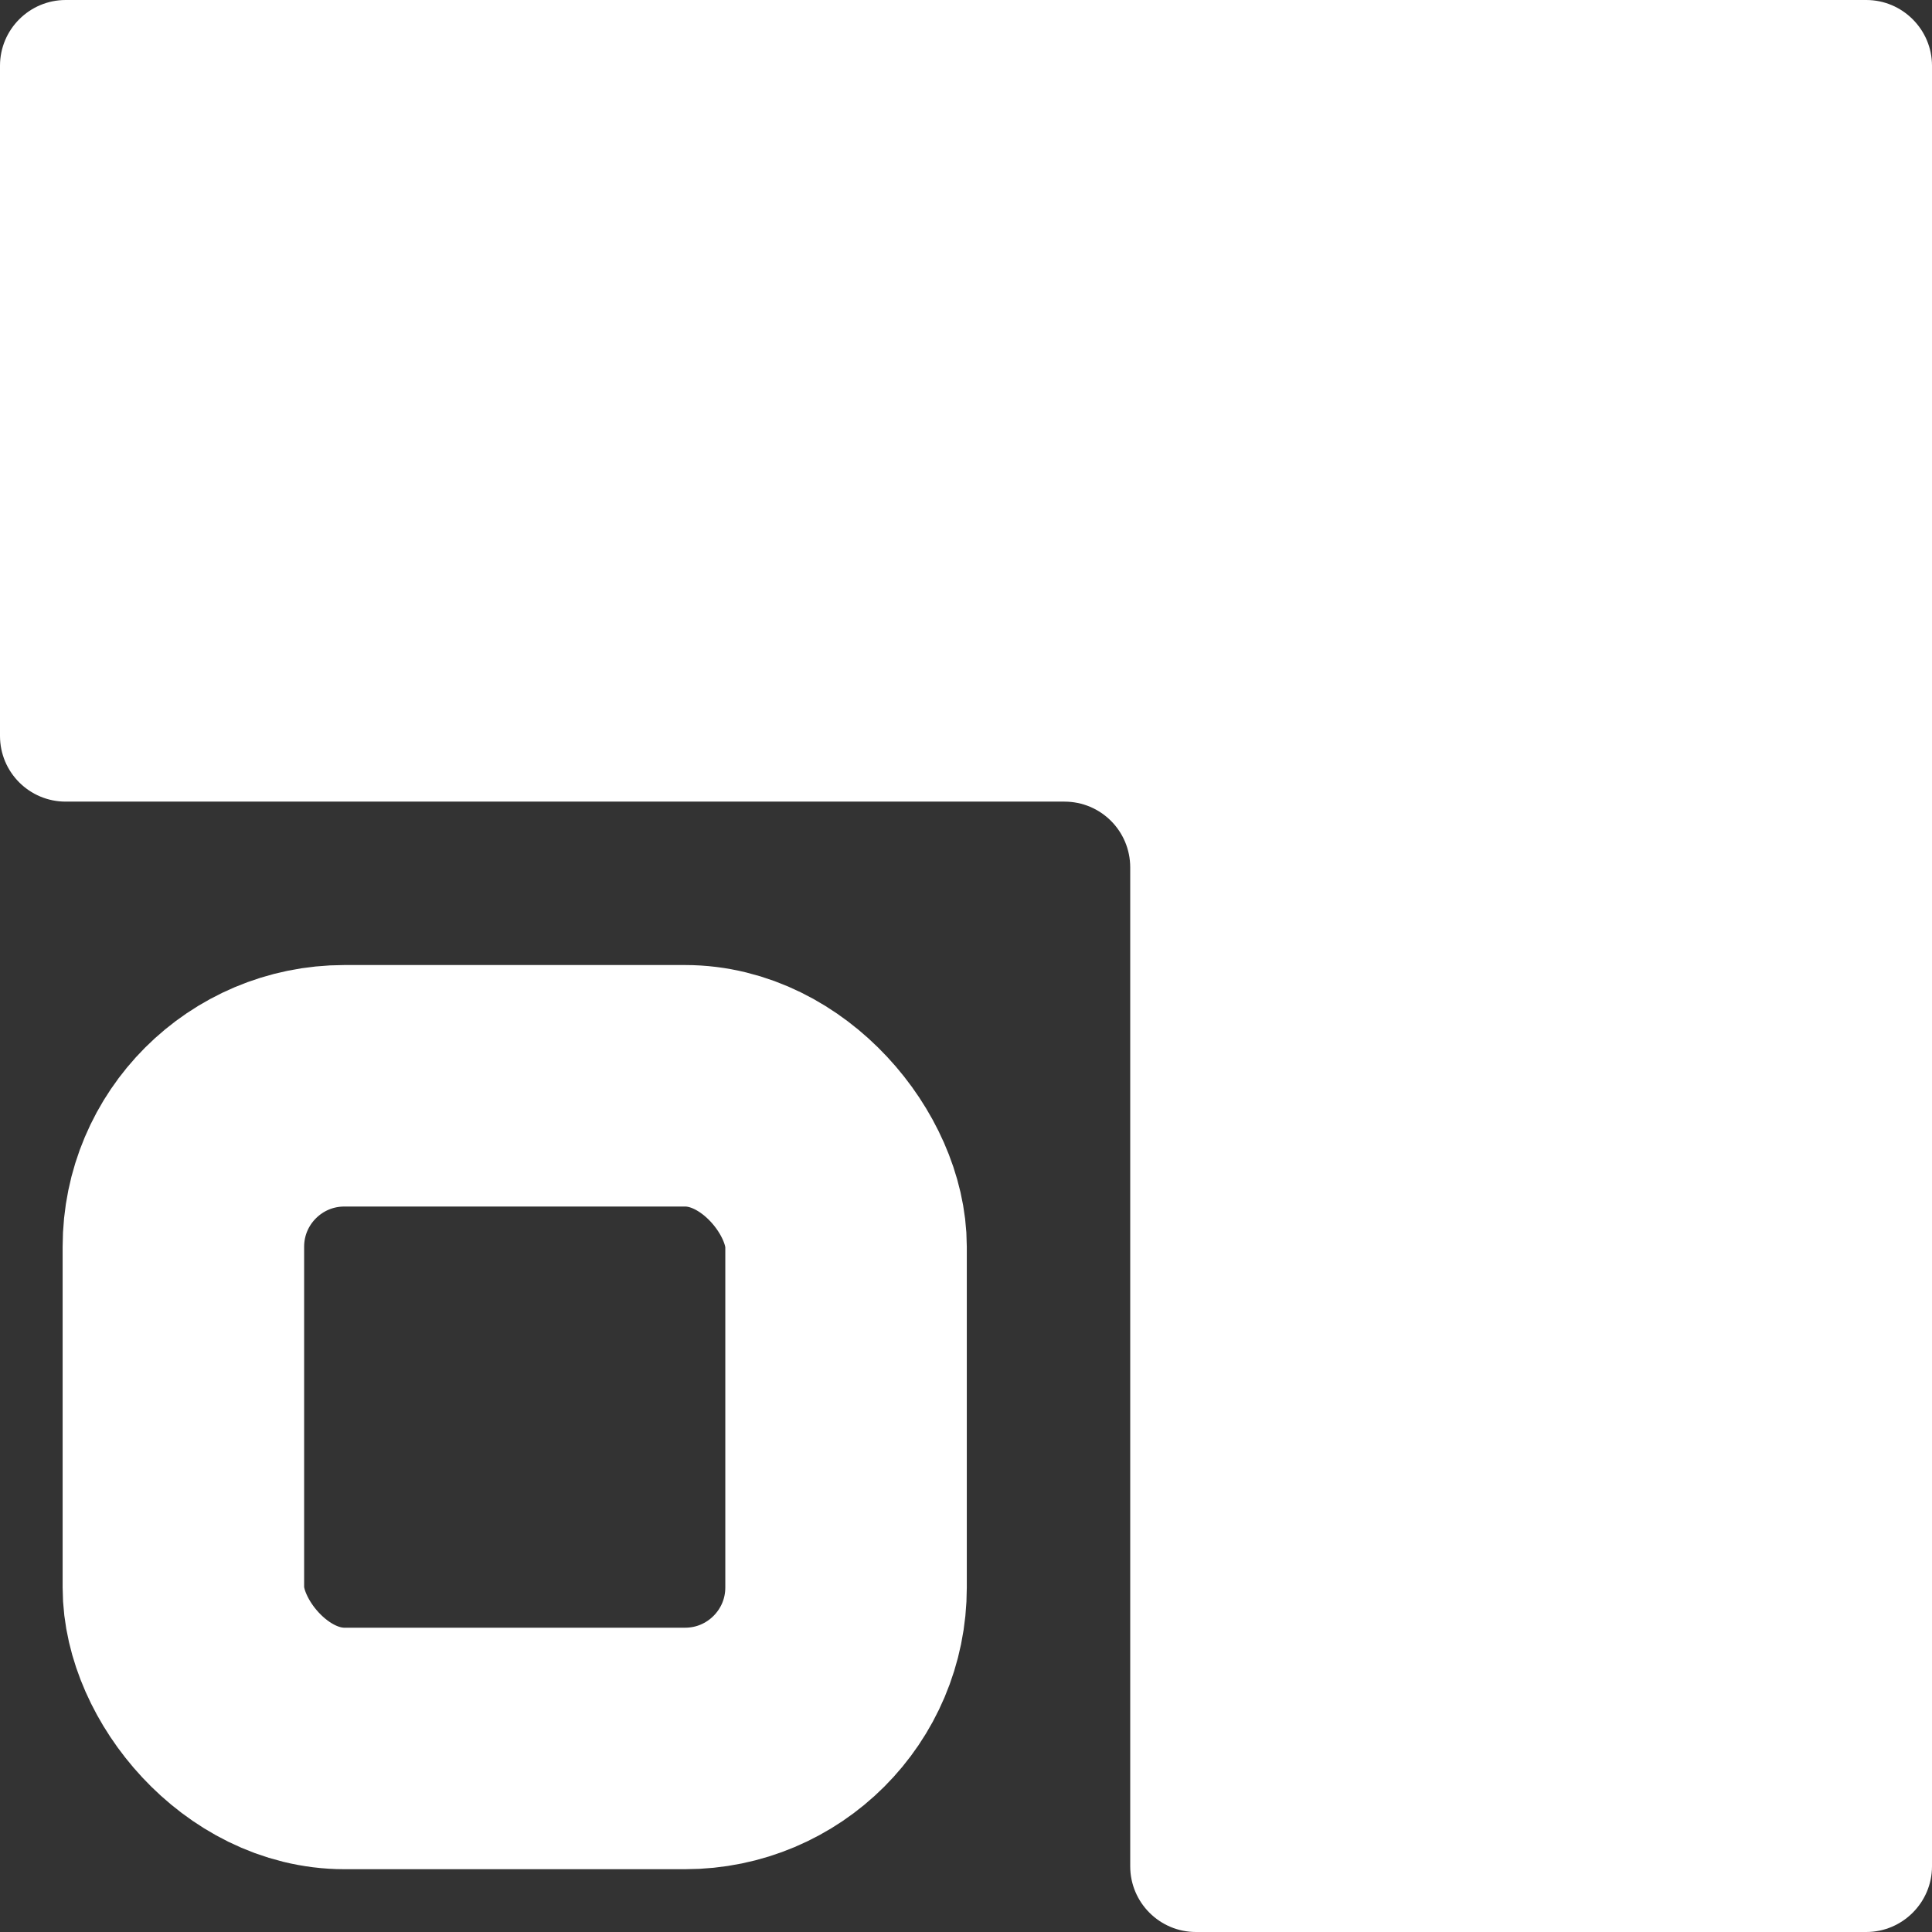 <svg width="12" height="12" viewBox="0 0 12 12" fill="none" xmlns="http://www.w3.org/2000/svg" xmlns:xlink="http://www.w3.org/1999/xlink">
	<rect x="0" y="0" width="12" height="12" fill="#333333" stroke="none"/>
	<desc>
			Created with Pixso.
	</desc>
	<rect id="矩形 820" x="1.139" y="6.744" rx="1" width="4.116" height="4.116" stroke="#FFFFFF" stroke-width="1.5"/>
	<path id="路径 6386" d="M12 0.408L12 11.592C12 11.817 11.816 12 11.592 12L7.428 12C7.203 12 7.02 11.817 7.02 11.592L7.02 5.388C7.02 5.162 6.838 4.979 6.611 4.979L0.408 4.979C0.183 4.979 0 4.797 0 4.571L0 0.408C0 0.183 0.183 0 0.408 0L11.592 0C11.816 0 12 0.183 12 0.408Z" fill-rule="nonzero" fill="#FFFFFF"/>
	<defs/>
</svg>
